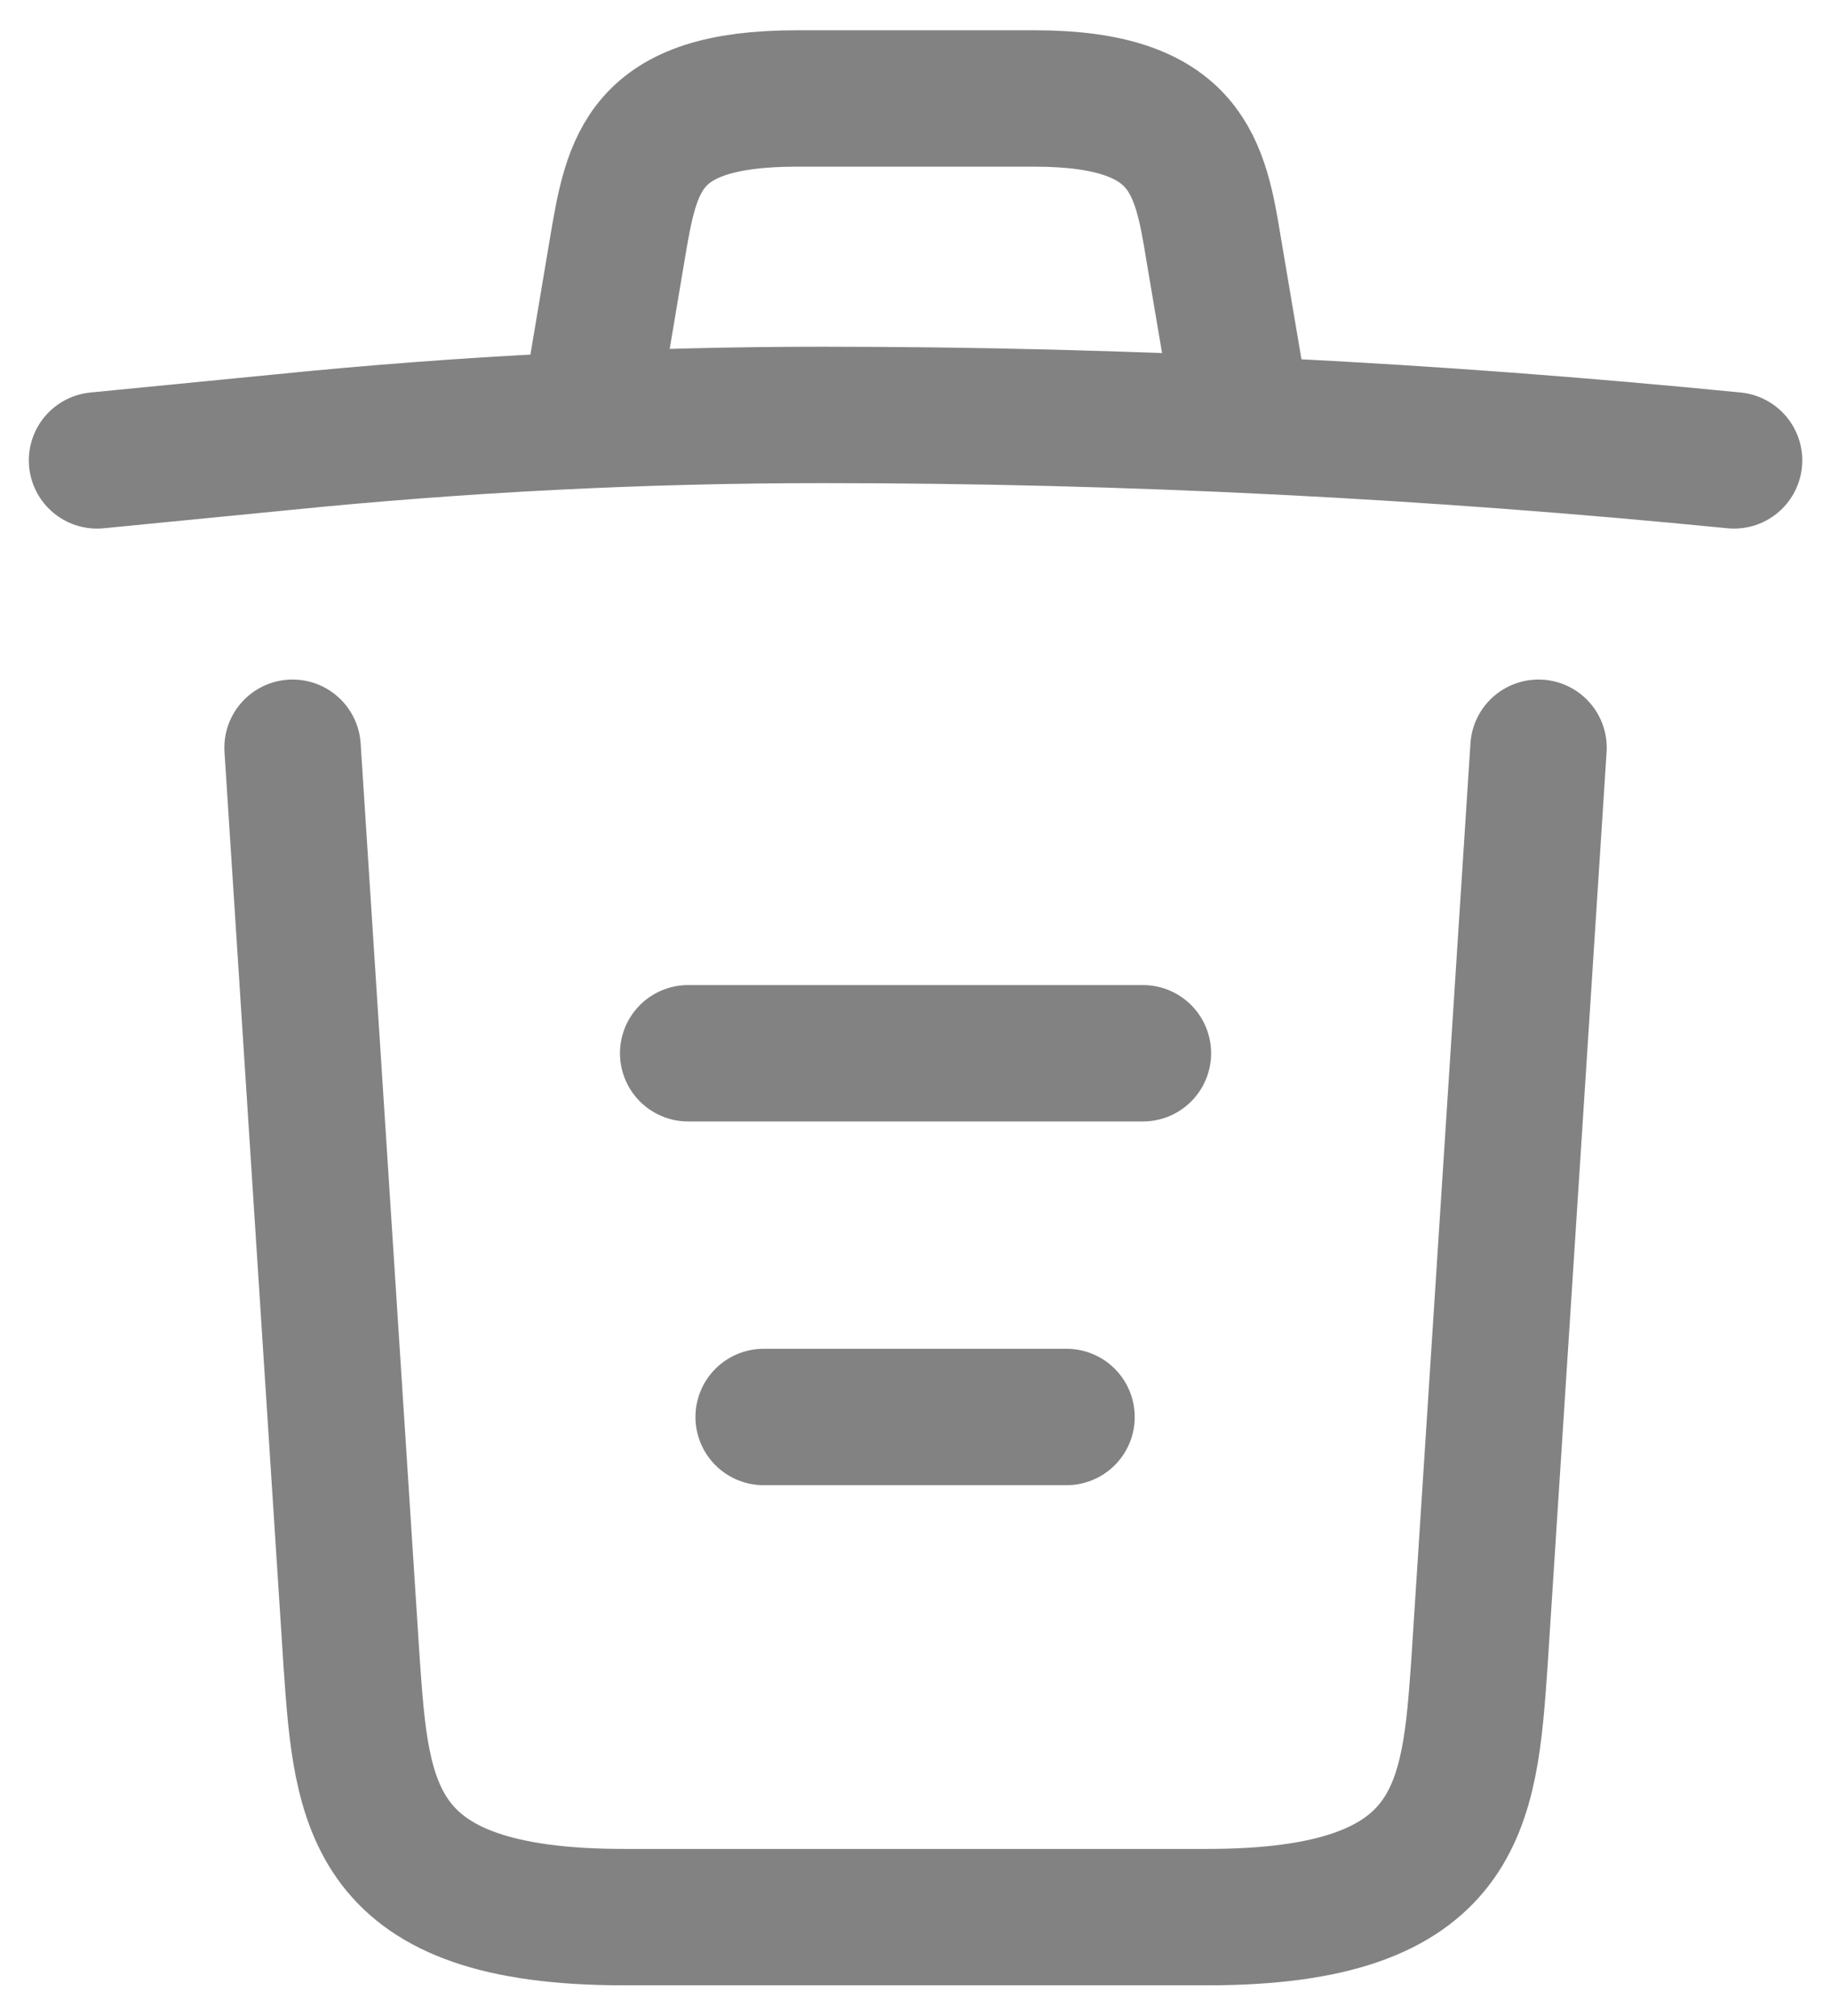 <svg xmlns="http://www.w3.org/2000/svg" width="20.133" height="22.167" viewBox="803.933 491.917 20.133 22.167"><g data-name="trash"><path d="M823 496.98c-3.33-.33-6.68-.5-10.02-.5-1.98 0-3.96.1-5.94.3l-2.04.2M810.5 495.97l.22-1.31c.16-.95.28-1.66 1.97-1.66h2.62c1.69 0 1.82.75 1.97 1.67l.22 1.3M820.85 500.14l-.65 10.07c-.11 1.57-.2 2.79-2.99 2.79h-6.42c-2.79 0-2.88-1.22-2.99-2.79l-.65-10.07M812.33 507.5h3.33M811.5 503.5h5" stroke-linejoin="round" stroke-linecap="round" stroke-width="1.5" stroke="#828282" fill="transparent" data-name="Vector"/></g></svg>